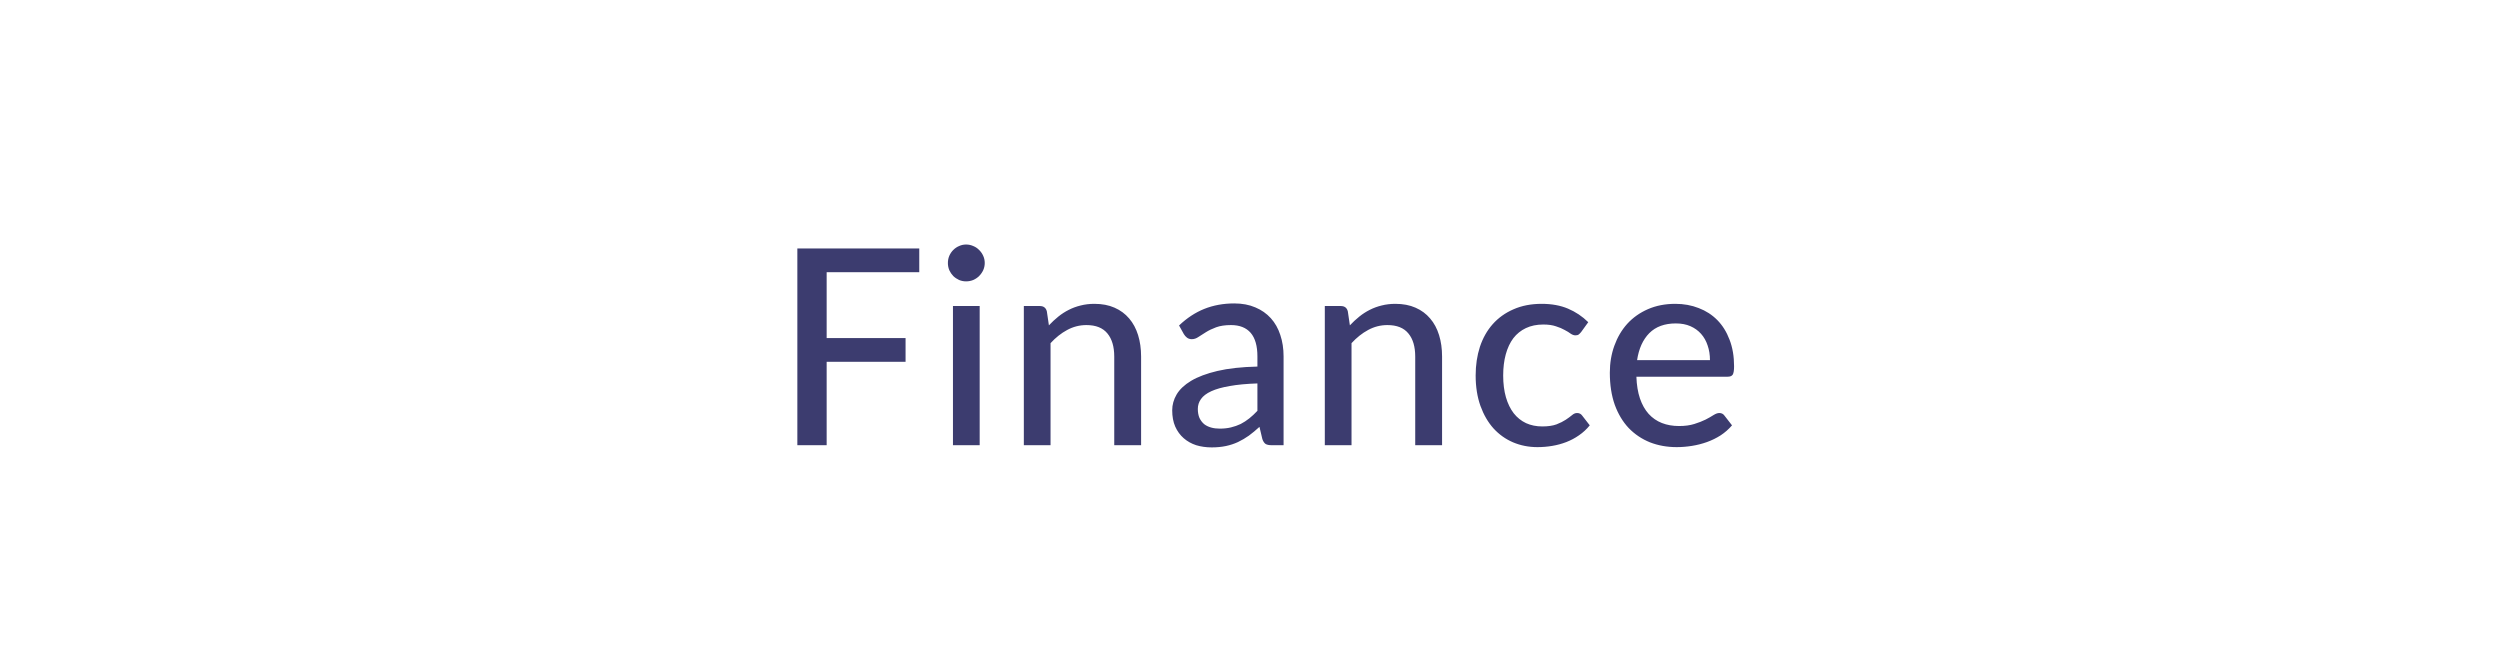 <svg width="146" height="38" viewBox="0 0 146 38" fill="none" xmlns="http://www.w3.org/2000/svg">
<g filter="url(#filter0_b_450_5764)">
<path d="M0 19C0 8.507 8.507 0 19 0H127C137.493 0 146 8.507 146 19C146 29.493 137.493 38 127 38H19C8.507 38 0 29.493 0 19Z" fill="white" fill-opacity="0.6"/>
<path d="M1 19C1 9.059 9.059 1 19 1H127C136.941 1 145 9.059 145 19C145 28.941 136.941 37 127 37H19C9.059 37 1 28.941 1 19Z" stroke="url(#paint0_linear_450_5764)" stroke-opacity="0.9" stroke-width="2"/>
</g>
<path d="M48.277 15.896V19.744H52.885V21.128H48.277V26H46.565V14.512H53.685V15.896H48.277ZM57.213 17.872V26H55.653V17.872H57.213ZM57.509 15.36C57.509 15.504 57.48 15.643 57.421 15.776C57.362 15.904 57.282 16.019 57.181 16.12C57.085 16.216 56.97 16.293 56.837 16.352C56.704 16.405 56.565 16.432 56.421 16.432C56.277 16.432 56.141 16.405 56.013 16.352C55.885 16.293 55.77 16.216 55.669 16.12C55.573 16.019 55.496 15.904 55.437 15.776C55.384 15.643 55.357 15.504 55.357 15.36C55.357 15.211 55.384 15.072 55.437 14.944C55.496 14.811 55.573 14.696 55.669 14.6C55.77 14.499 55.885 14.421 56.013 14.368C56.141 14.309 56.277 14.28 56.421 14.28C56.565 14.28 56.704 14.309 56.837 14.368C56.97 14.421 57.085 14.499 57.181 14.6C57.282 14.696 57.362 14.811 57.421 14.944C57.48 15.072 57.509 15.211 57.509 15.36ZM61.256 19C61.432 18.813 61.616 18.643 61.808 18.488C62 18.333 62.202 18.203 62.416 18.096C62.634 17.984 62.866 17.899 63.112 17.84C63.362 17.776 63.629 17.744 63.912 17.744C64.36 17.744 64.752 17.819 65.088 17.968C65.429 18.117 65.714 18.328 65.944 18.6C66.173 18.867 66.346 19.189 66.464 19.568C66.581 19.947 66.64 20.365 66.64 20.824V26H65.072V20.824C65.072 20.243 64.938 19.792 64.672 19.472C64.405 19.147 63.997 18.984 63.448 18.984C63.048 18.984 62.672 19.08 62.32 19.272C61.973 19.459 61.65 19.715 61.352 20.04V26H59.792V17.872H60.728C60.946 17.872 61.082 17.976 61.136 18.184L61.256 19ZM73.433 22.392C72.798 22.413 72.259 22.464 71.817 22.544C71.374 22.619 71.014 22.72 70.737 22.848C70.459 22.976 70.259 23.128 70.137 23.304C70.014 23.475 69.953 23.667 69.953 23.88C69.953 24.083 69.985 24.259 70.049 24.408C70.118 24.552 70.209 24.672 70.321 24.768C70.438 24.859 70.574 24.925 70.729 24.968C70.883 25.011 71.051 25.032 71.233 25.032C71.473 25.032 71.691 25.008 71.889 24.96C72.091 24.912 72.281 24.845 72.457 24.76C72.633 24.669 72.801 24.56 72.961 24.432C73.121 24.304 73.278 24.157 73.433 23.992V22.392ZM68.857 19.008C69.31 18.576 69.801 18.253 70.329 18.04C70.862 17.827 71.446 17.72 72.081 17.72C72.545 17.72 72.955 17.797 73.313 17.952C73.67 18.101 73.971 18.312 74.217 18.584C74.462 18.856 74.646 19.181 74.769 19.56C74.897 19.939 74.961 20.357 74.961 20.816V26H74.265C74.11 26 73.993 25.976 73.913 25.928C73.833 25.875 73.769 25.779 73.721 25.64L73.553 24.928C73.345 25.12 73.139 25.291 72.937 25.44C72.734 25.584 72.521 25.709 72.297 25.816C72.078 25.917 71.843 25.995 71.593 26.048C71.342 26.101 71.065 26.128 70.761 26.128C70.441 26.128 70.139 26.085 69.857 26C69.579 25.909 69.337 25.773 69.129 25.592C68.921 25.411 68.755 25.184 68.633 24.912C68.515 24.64 68.457 24.323 68.457 23.96C68.457 23.64 68.542 23.333 68.713 23.04C68.889 22.741 69.171 22.475 69.561 22.24C69.955 22.005 70.467 21.813 71.097 21.664C71.731 21.515 72.51 21.429 73.433 21.408V20.816C73.433 20.203 73.302 19.744 73.041 19.44C72.779 19.136 72.395 18.984 71.889 18.984C71.547 18.984 71.259 19.027 71.025 19.112C70.795 19.197 70.595 19.293 70.425 19.4C70.259 19.501 70.113 19.595 69.985 19.68C69.862 19.765 69.734 19.808 69.601 19.808C69.494 19.808 69.401 19.779 69.321 19.72C69.246 19.661 69.185 19.592 69.137 19.512L68.857 19.008ZM78.833 19C79.009 18.813 79.193 18.643 79.385 18.488C79.577 18.333 79.78 18.203 79.993 18.096C80.212 17.984 80.444 17.899 80.689 17.84C80.94 17.776 81.207 17.744 81.489 17.744C81.937 17.744 82.329 17.819 82.665 17.968C83.007 18.117 83.292 18.328 83.521 18.6C83.751 18.867 83.924 19.189 84.041 19.568C84.159 19.947 84.217 20.365 84.217 20.824V26H82.649V20.824C82.649 20.243 82.516 19.792 82.249 19.472C81.983 19.147 81.575 18.984 81.025 18.984C80.625 18.984 80.249 19.08 79.897 19.272C79.55 19.459 79.228 19.715 78.929 20.04V26H77.369V17.872H78.305C78.524 17.872 78.66 17.976 78.713 18.184L78.833 19ZM92.338 19.392C92.29 19.451 92.242 19.499 92.194 19.536C92.152 19.568 92.088 19.584 92.002 19.584C91.917 19.584 91.826 19.552 91.73 19.488C91.64 19.419 91.522 19.347 91.378 19.272C91.24 19.192 91.069 19.12 90.866 19.056C90.669 18.987 90.424 18.952 90.13 18.952C89.746 18.952 89.408 19.021 89.114 19.16C88.821 19.299 88.576 19.496 88.378 19.752C88.186 20.008 88.04 20.32 87.938 20.688C87.837 21.056 87.786 21.469 87.786 21.928C87.786 22.403 87.84 22.827 87.946 23.2C88.053 23.568 88.205 23.88 88.402 24.136C88.6 24.387 88.84 24.579 89.122 24.712C89.405 24.84 89.72 24.904 90.066 24.904C90.402 24.904 90.68 24.864 90.898 24.784C91.117 24.699 91.298 24.608 91.442 24.512C91.586 24.416 91.706 24.328 91.802 24.248C91.898 24.163 91.997 24.12 92.098 24.12C92.226 24.12 92.325 24.168 92.394 24.264L92.842 24.84C92.656 25.069 92.445 25.264 92.21 25.424C91.981 25.584 91.736 25.715 91.474 25.816C91.213 25.917 90.938 25.992 90.65 26.04C90.368 26.088 90.08 26.112 89.786 26.112C89.28 26.112 88.805 26.019 88.362 25.832C87.925 25.645 87.544 25.373 87.218 25.016C86.898 24.659 86.645 24.221 86.458 23.704C86.272 23.181 86.178 22.589 86.178 21.928C86.178 21.325 86.261 20.768 86.426 20.256C86.597 19.744 86.845 19.304 87.17 18.936C87.501 18.563 87.906 18.272 88.386 18.064C88.866 17.851 89.416 17.744 90.034 17.744C90.616 17.744 91.128 17.837 91.57 18.024C92.013 18.211 92.408 18.475 92.754 18.816L92.338 19.392ZM99.862 21.032C99.862 20.723 99.817 20.437 99.726 20.176C99.641 19.915 99.513 19.688 99.342 19.496C99.171 19.304 98.963 19.155 98.718 19.048C98.472 18.941 98.19 18.888 97.87 18.888C97.214 18.888 96.697 19.077 96.318 19.456C95.945 19.835 95.707 20.36 95.606 21.032H99.862ZM101.15 24.84C100.958 25.064 100.737 25.259 100.486 25.424C100.235 25.584 99.969 25.715 99.686 25.816C99.403 25.917 99.11 25.992 98.806 26.04C98.507 26.088 98.211 26.112 97.918 26.112C97.358 26.112 96.838 26.019 96.358 25.832C95.883 25.64 95.47 25.363 95.118 25C94.771 24.632 94.499 24.179 94.302 23.64C94.11 23.096 94.014 22.472 94.014 21.768C94.014 21.203 94.102 20.677 94.278 20.192C94.454 19.701 94.704 19.275 95.03 18.912C95.361 18.549 95.763 18.264 96.238 18.056C96.713 17.848 97.246 17.744 97.838 17.744C98.334 17.744 98.79 17.827 99.206 17.992C99.627 18.152 99.99 18.387 100.294 18.696C100.598 19.005 100.835 19.387 101.006 19.84C101.182 20.293 101.27 20.811 101.27 21.392C101.27 21.632 101.243 21.795 101.19 21.88C101.137 21.96 101.038 22 100.894 22H95.566C95.582 22.485 95.651 22.909 95.774 23.272C95.897 23.629 96.064 23.928 96.278 24.168C96.496 24.408 96.755 24.587 97.054 24.704C97.353 24.821 97.686 24.88 98.054 24.88C98.4 24.88 98.699 24.84 98.95 24.76C99.206 24.68 99.424 24.595 99.606 24.504C99.793 24.408 99.947 24.32 100.07 24.24C100.198 24.16 100.31 24.12 100.406 24.12C100.534 24.12 100.633 24.168 100.702 24.264L101.15 24.84Z" fill="#3C3C6F"/>
<defs>
<filter id="filter0_b_450_5764" x="-30" y="-30" width="206" height="98" filterUnits="userSpaceOnUse" color-interpolation-filters="sRGB">
<feFlood flood-opacity="0" result="BackgroundImageFix"/>
<feGaussianBlur in="BackgroundImageFix" stdDeviation="15"/>
<feComposite in2="SourceAlpha" operator="in" result="effect1_backgroundBlur_450_5764"/>
<feBlend mode="normal" in="SourceGraphic" in2="effect1_backgroundBlur_450_5764" result="shape"/>
</filter>
<linearGradient id="paint0_linear_450_5764" x1="10.308" y1="-6.094" x2="66.339" y2="1.688" gradientUnits="userSpaceOnUse">
<stop stop-color="white"/>
<stop offset="1" stop-color="white" stop-opacity="0"/>
</linearGradient>
</defs>
</svg>
